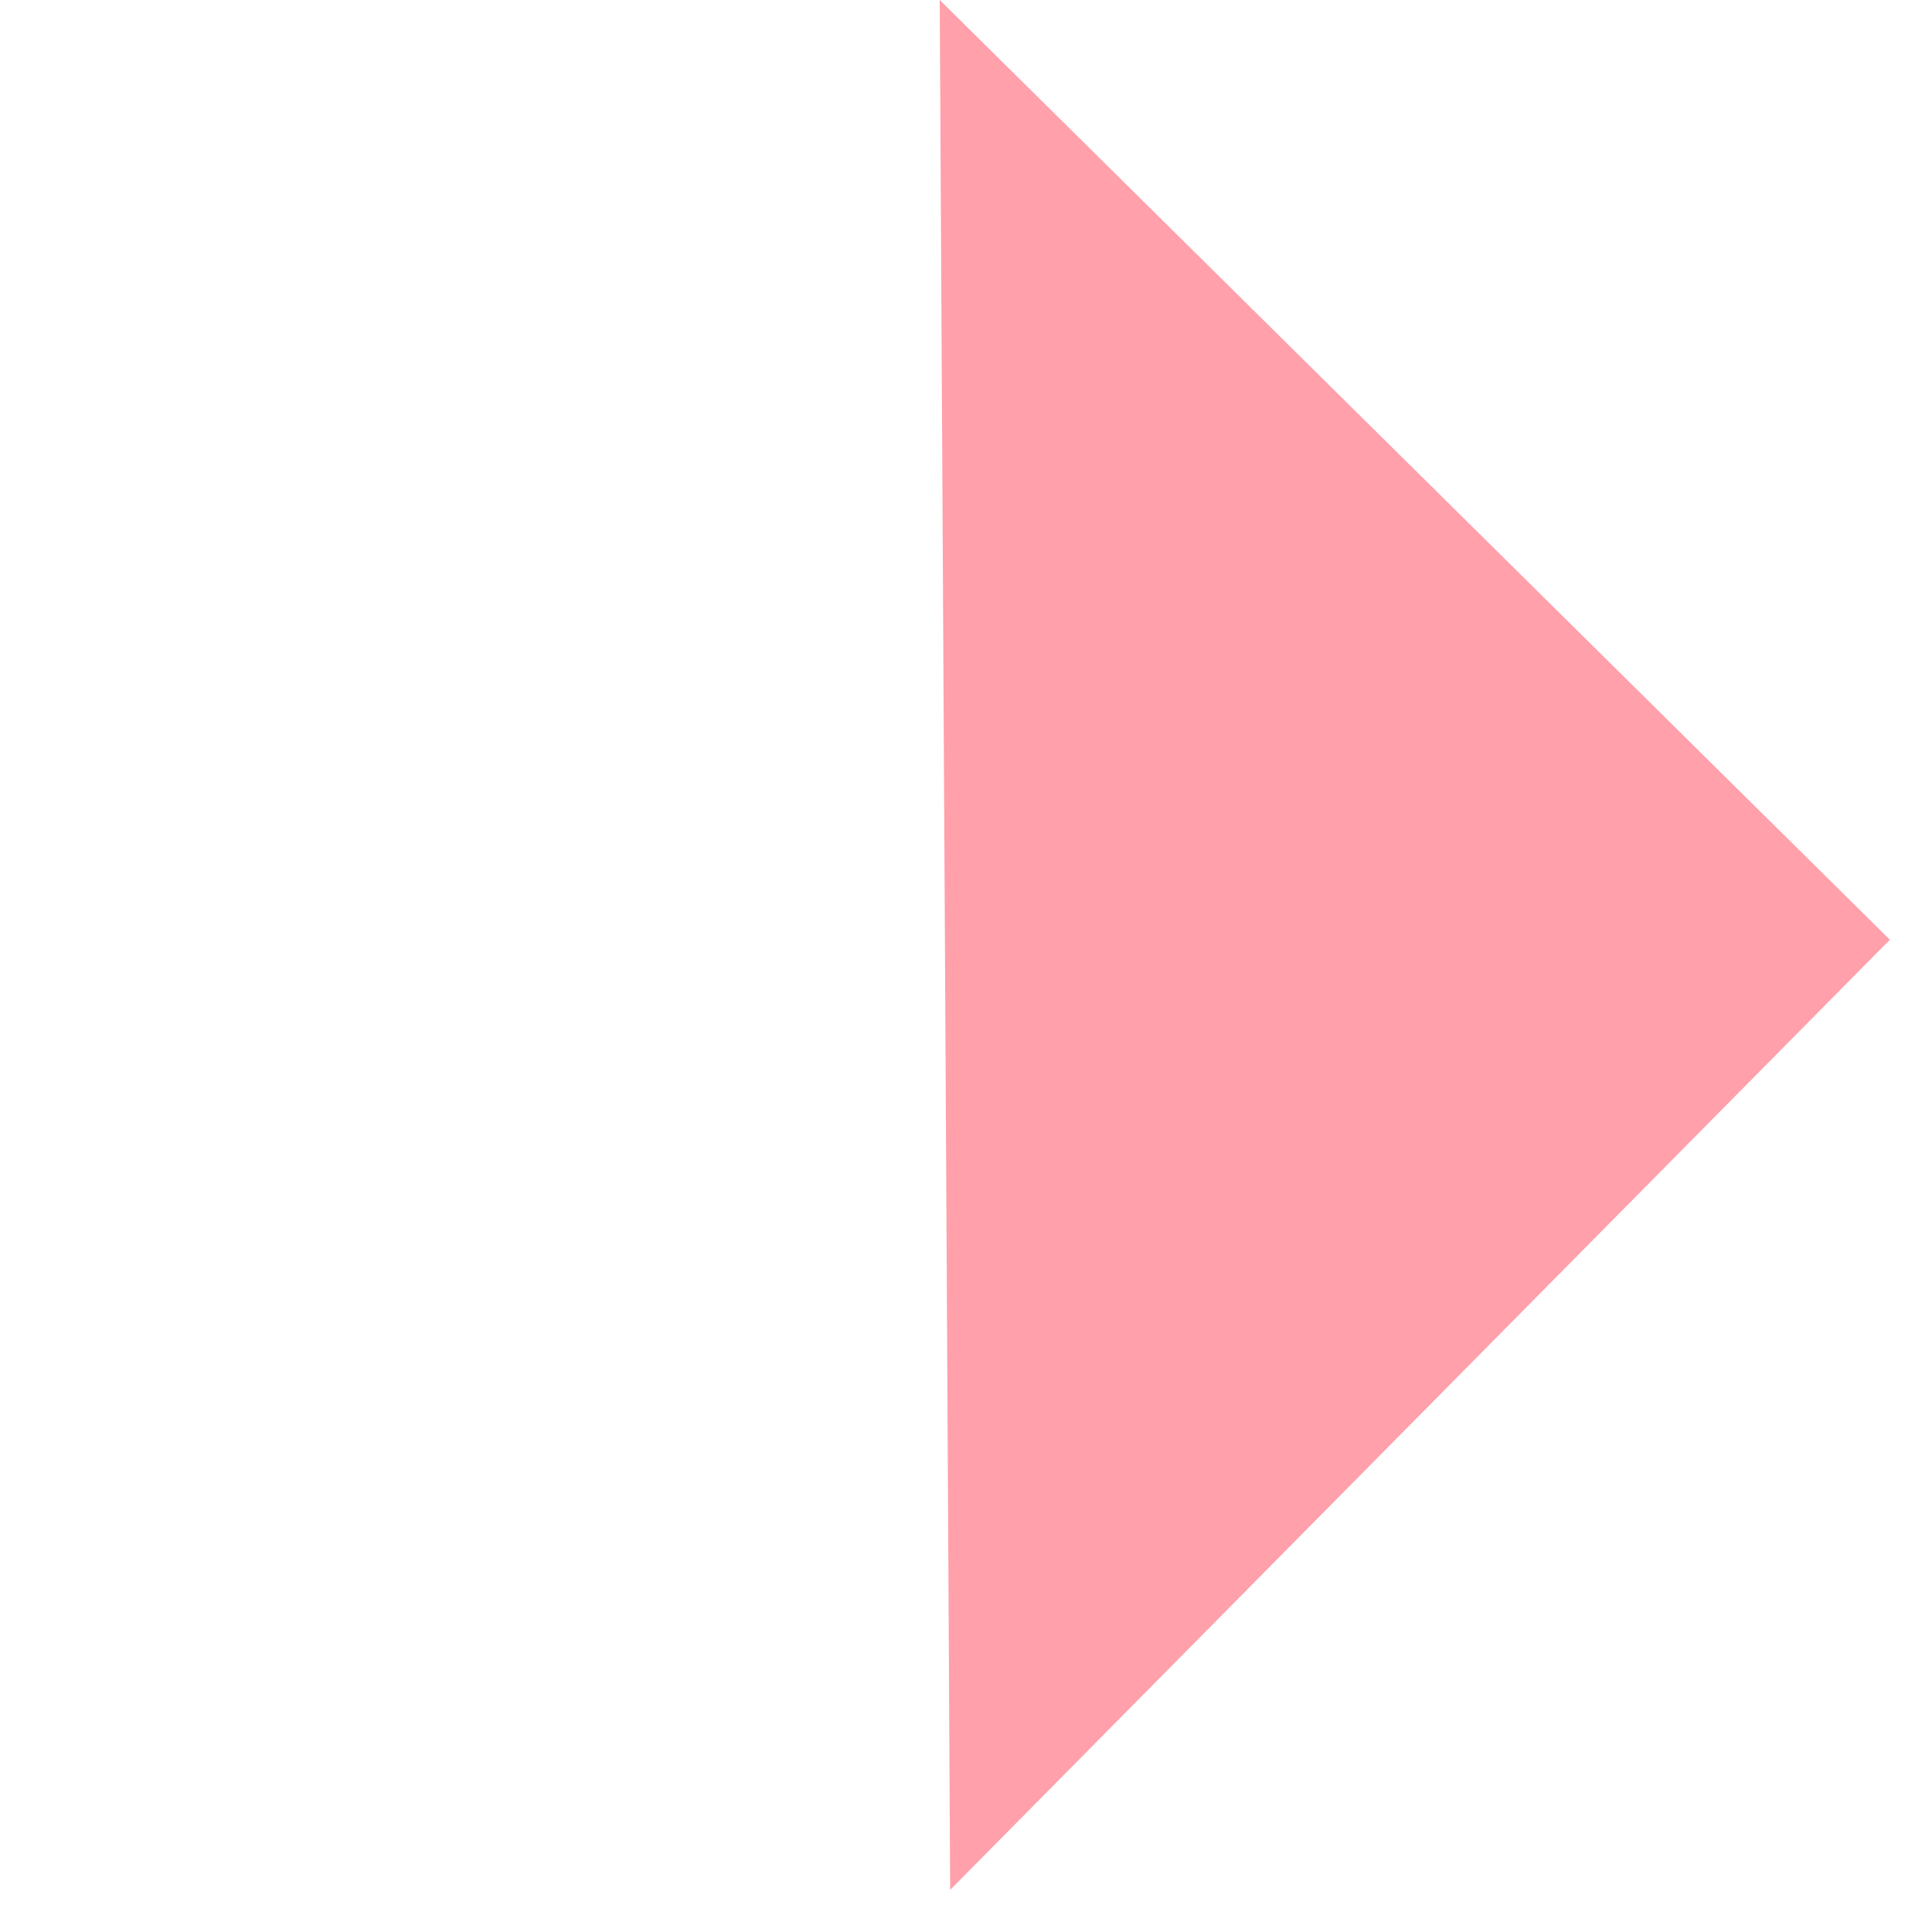 <svg width="15" height="15" viewBox="0 0 15 15" fill="none" xmlns="http://www.w3.org/2000/svg">
<path d="M7.377 14.673L7.296 -6.18353e-05L14.673 7.296L7.377 14.673Z" fill="#FF122E" fill-opacity="0.4"/>
</svg>
